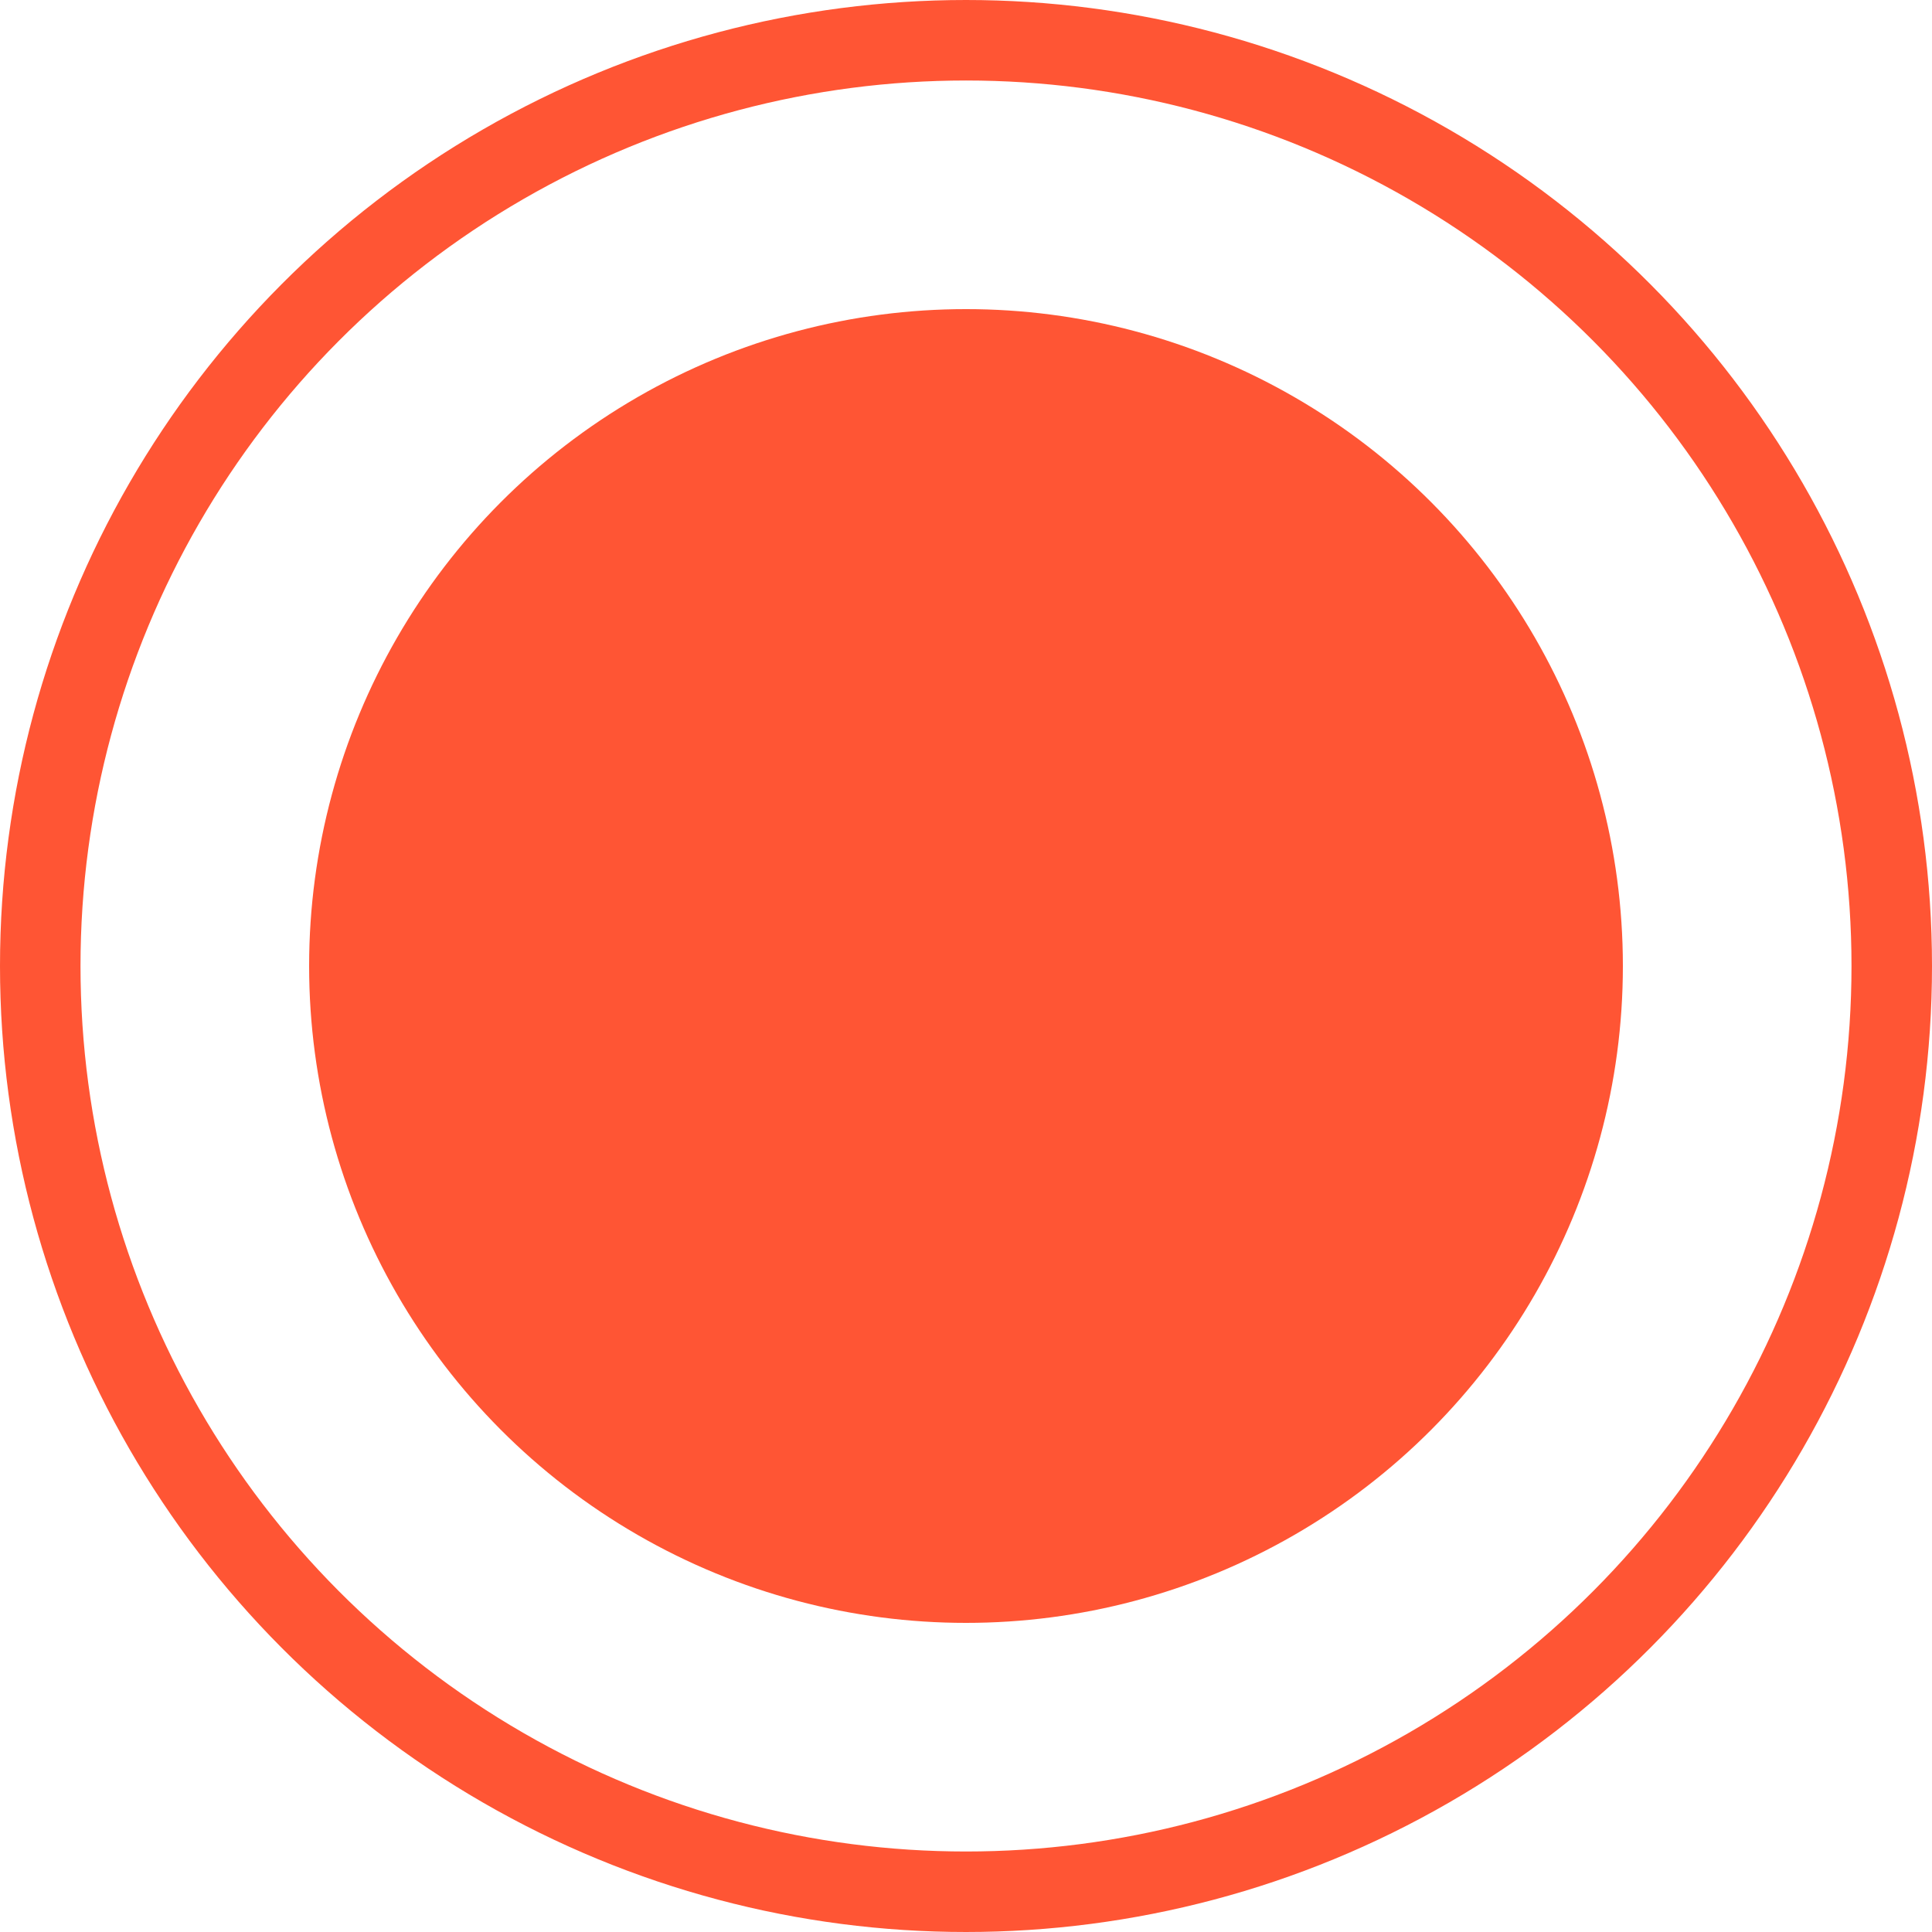 <svg width="12" height="12" viewBox="0 0 12 12" fill="none" xmlns="http://www.w3.org/2000/svg">
<circle cx="6" cy="6" r="5.75" stroke="#FF5534" stroke-width="0.5"/>
<circle cx="6" cy="6" r="4.08" fill="#FF5534"/>
</svg>

